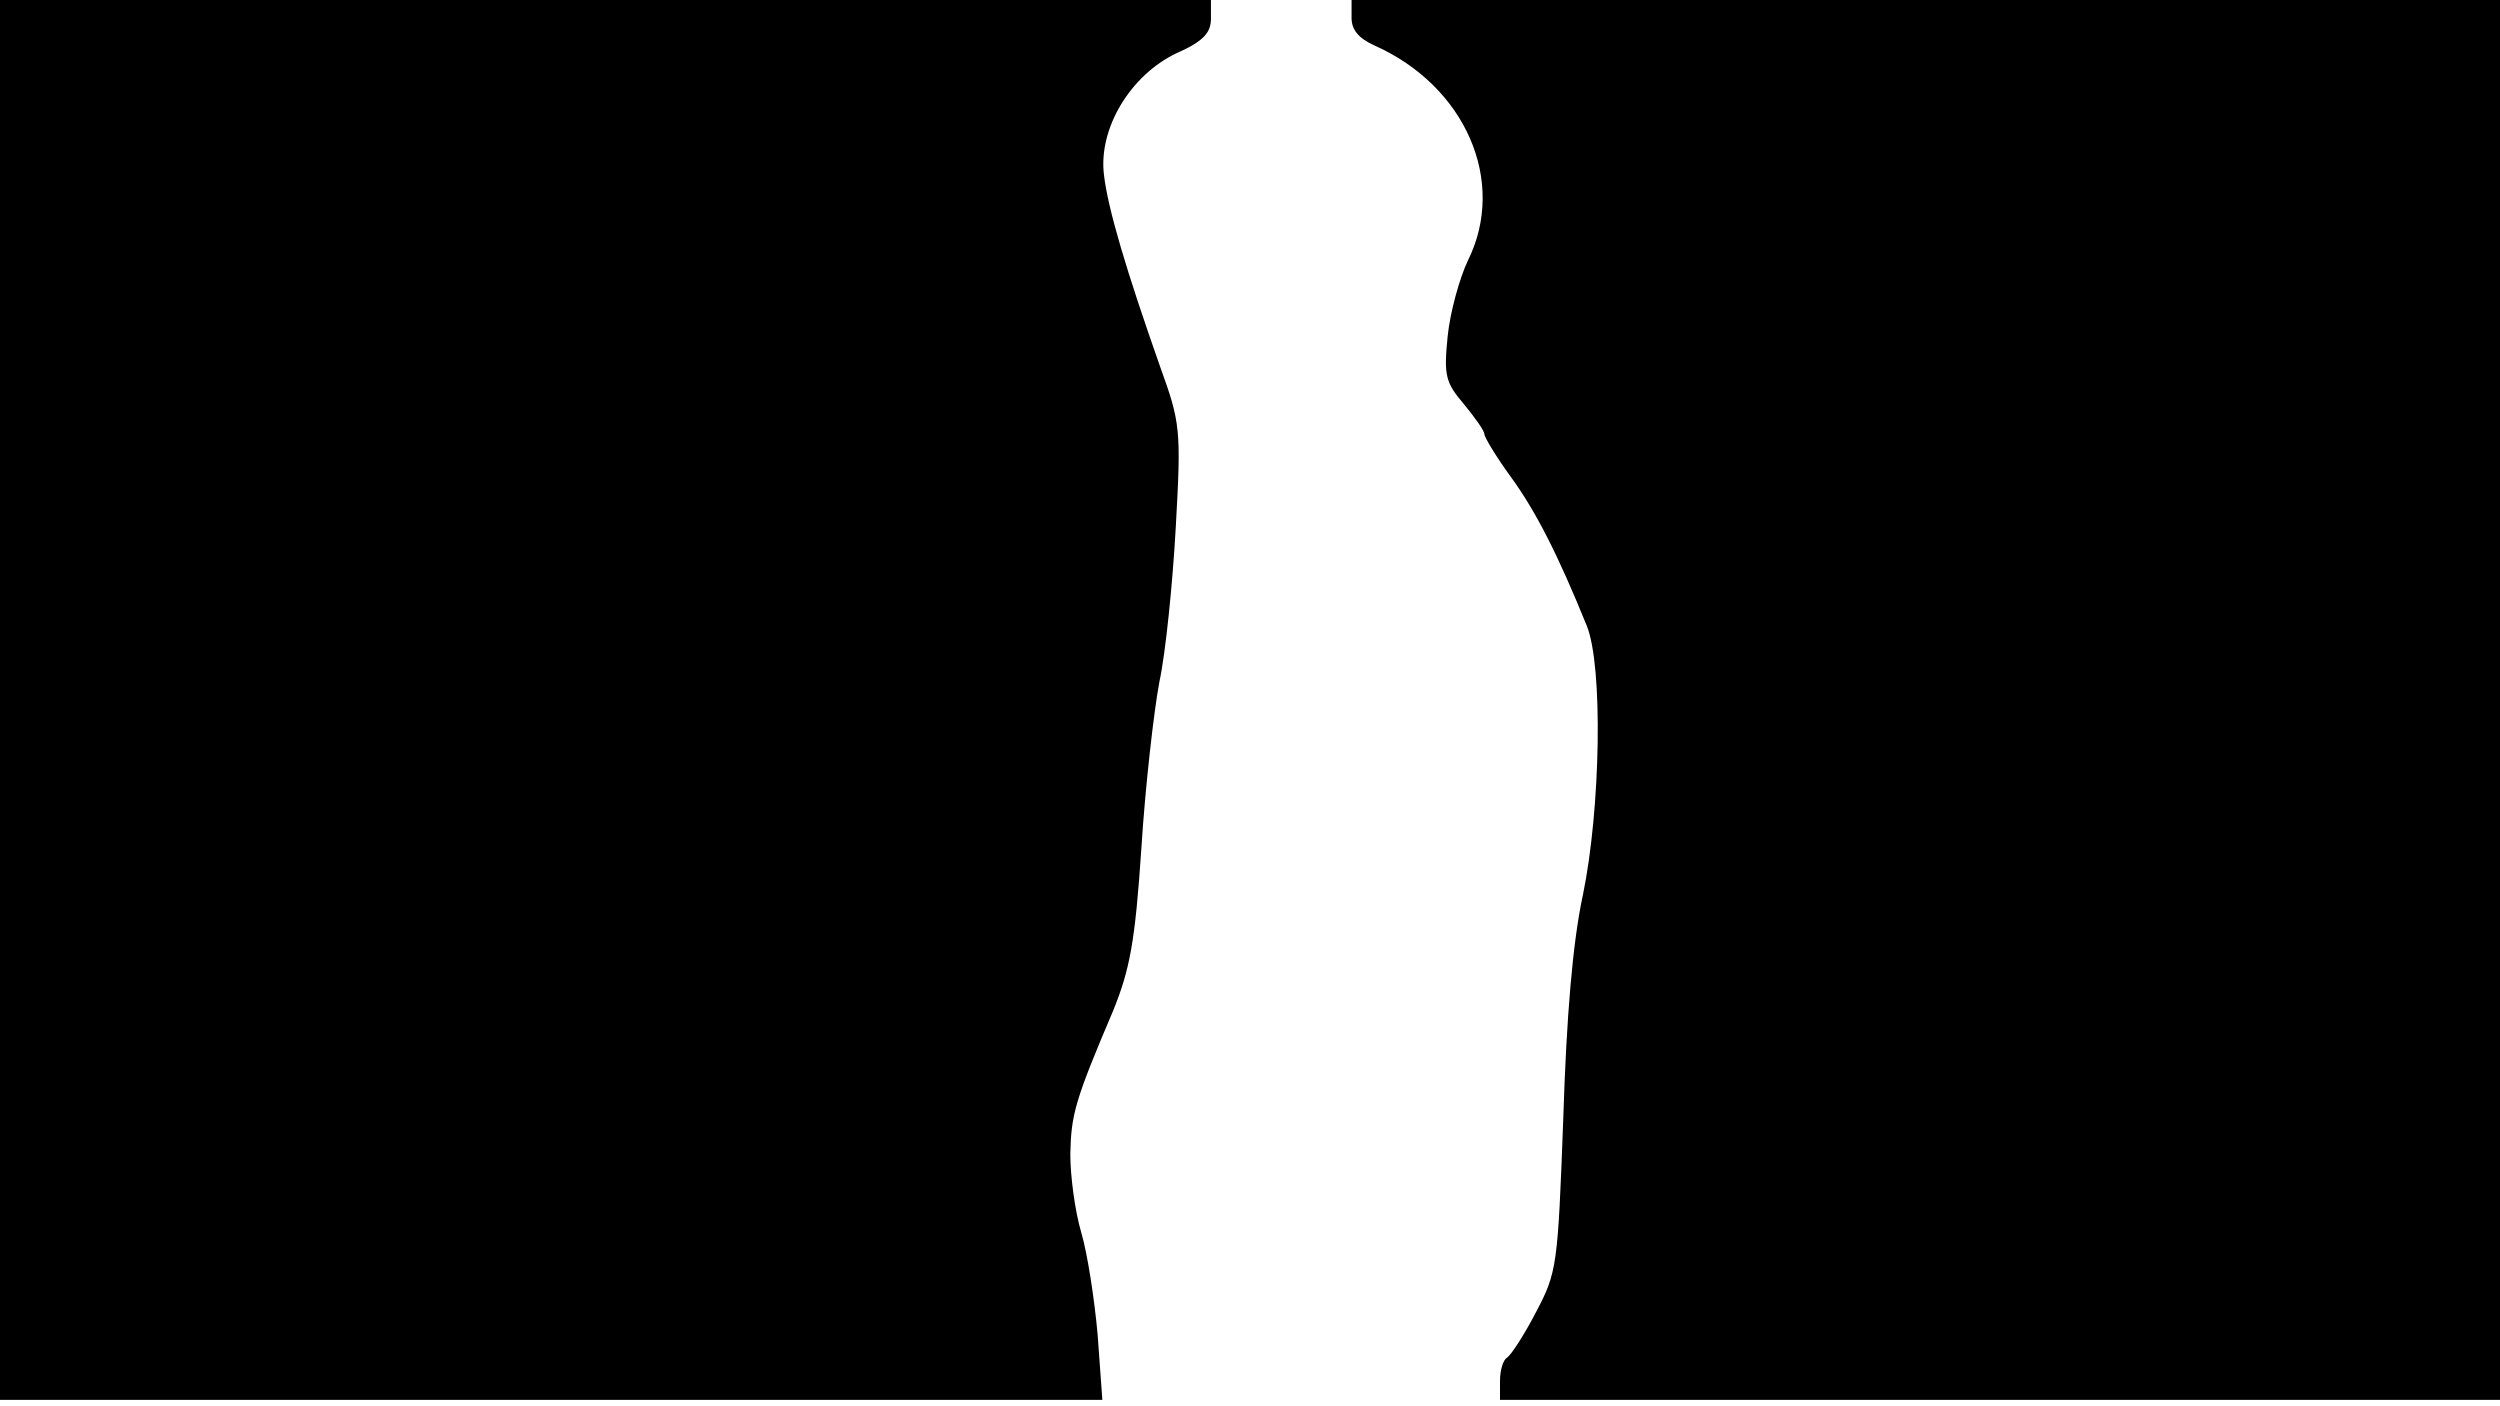 <svg version="1.0" xmlns="http://www.w3.org/2000/svg"
 width="668px" style="transform:scale(1,1.001);" height="375.75px" viewBox="0 0 320 180"
 preserveAspectRatio="xMidYMid meet">
<g transform="translate(0,180) scale(0.1,-0.1)"
fill="#000000" stroke="none">
<path d="M0 905 l0 -895 706 0 705 0 -6 83 c-4 45 -13 104 -21 131 -8 27 -14 72 -14
100 1 51 6 69 55 184 21 52 28 87 36 208 5 79 16 175 23 212 8 37 17 126 21
198 7 125 6 133 -20 205 -43 122 -67 202 -72 246 -7 59 34 127 93 155 34 15
44 26 44 44 l0 24 -775 0 -775 0 0 -895z"/>
<path d="M1730 1777 c0 -15 9 -26 29 -35 117 -52 170 -174 120 -275 -11 -23 -23 -67
-26 -97 -5 -50 -3 -59 21 -87 14 -17 26 -34 26 -38 0 -4 15 -29 34 -55 32 -44
60 -99 97 -190 21 -51 18 -234 -5 -345 -13 -60 -21 -156 -25 -285 -7 -189 -8
-197 -35 -248 -15 -29 -32 -55 -37 -58 -5 -3 -9 -16 -9 -30 l0 -24 640 0 640
0 0 895 0 895 -735 0 -735 0 0 -23z"/>
</g>
</svg>
